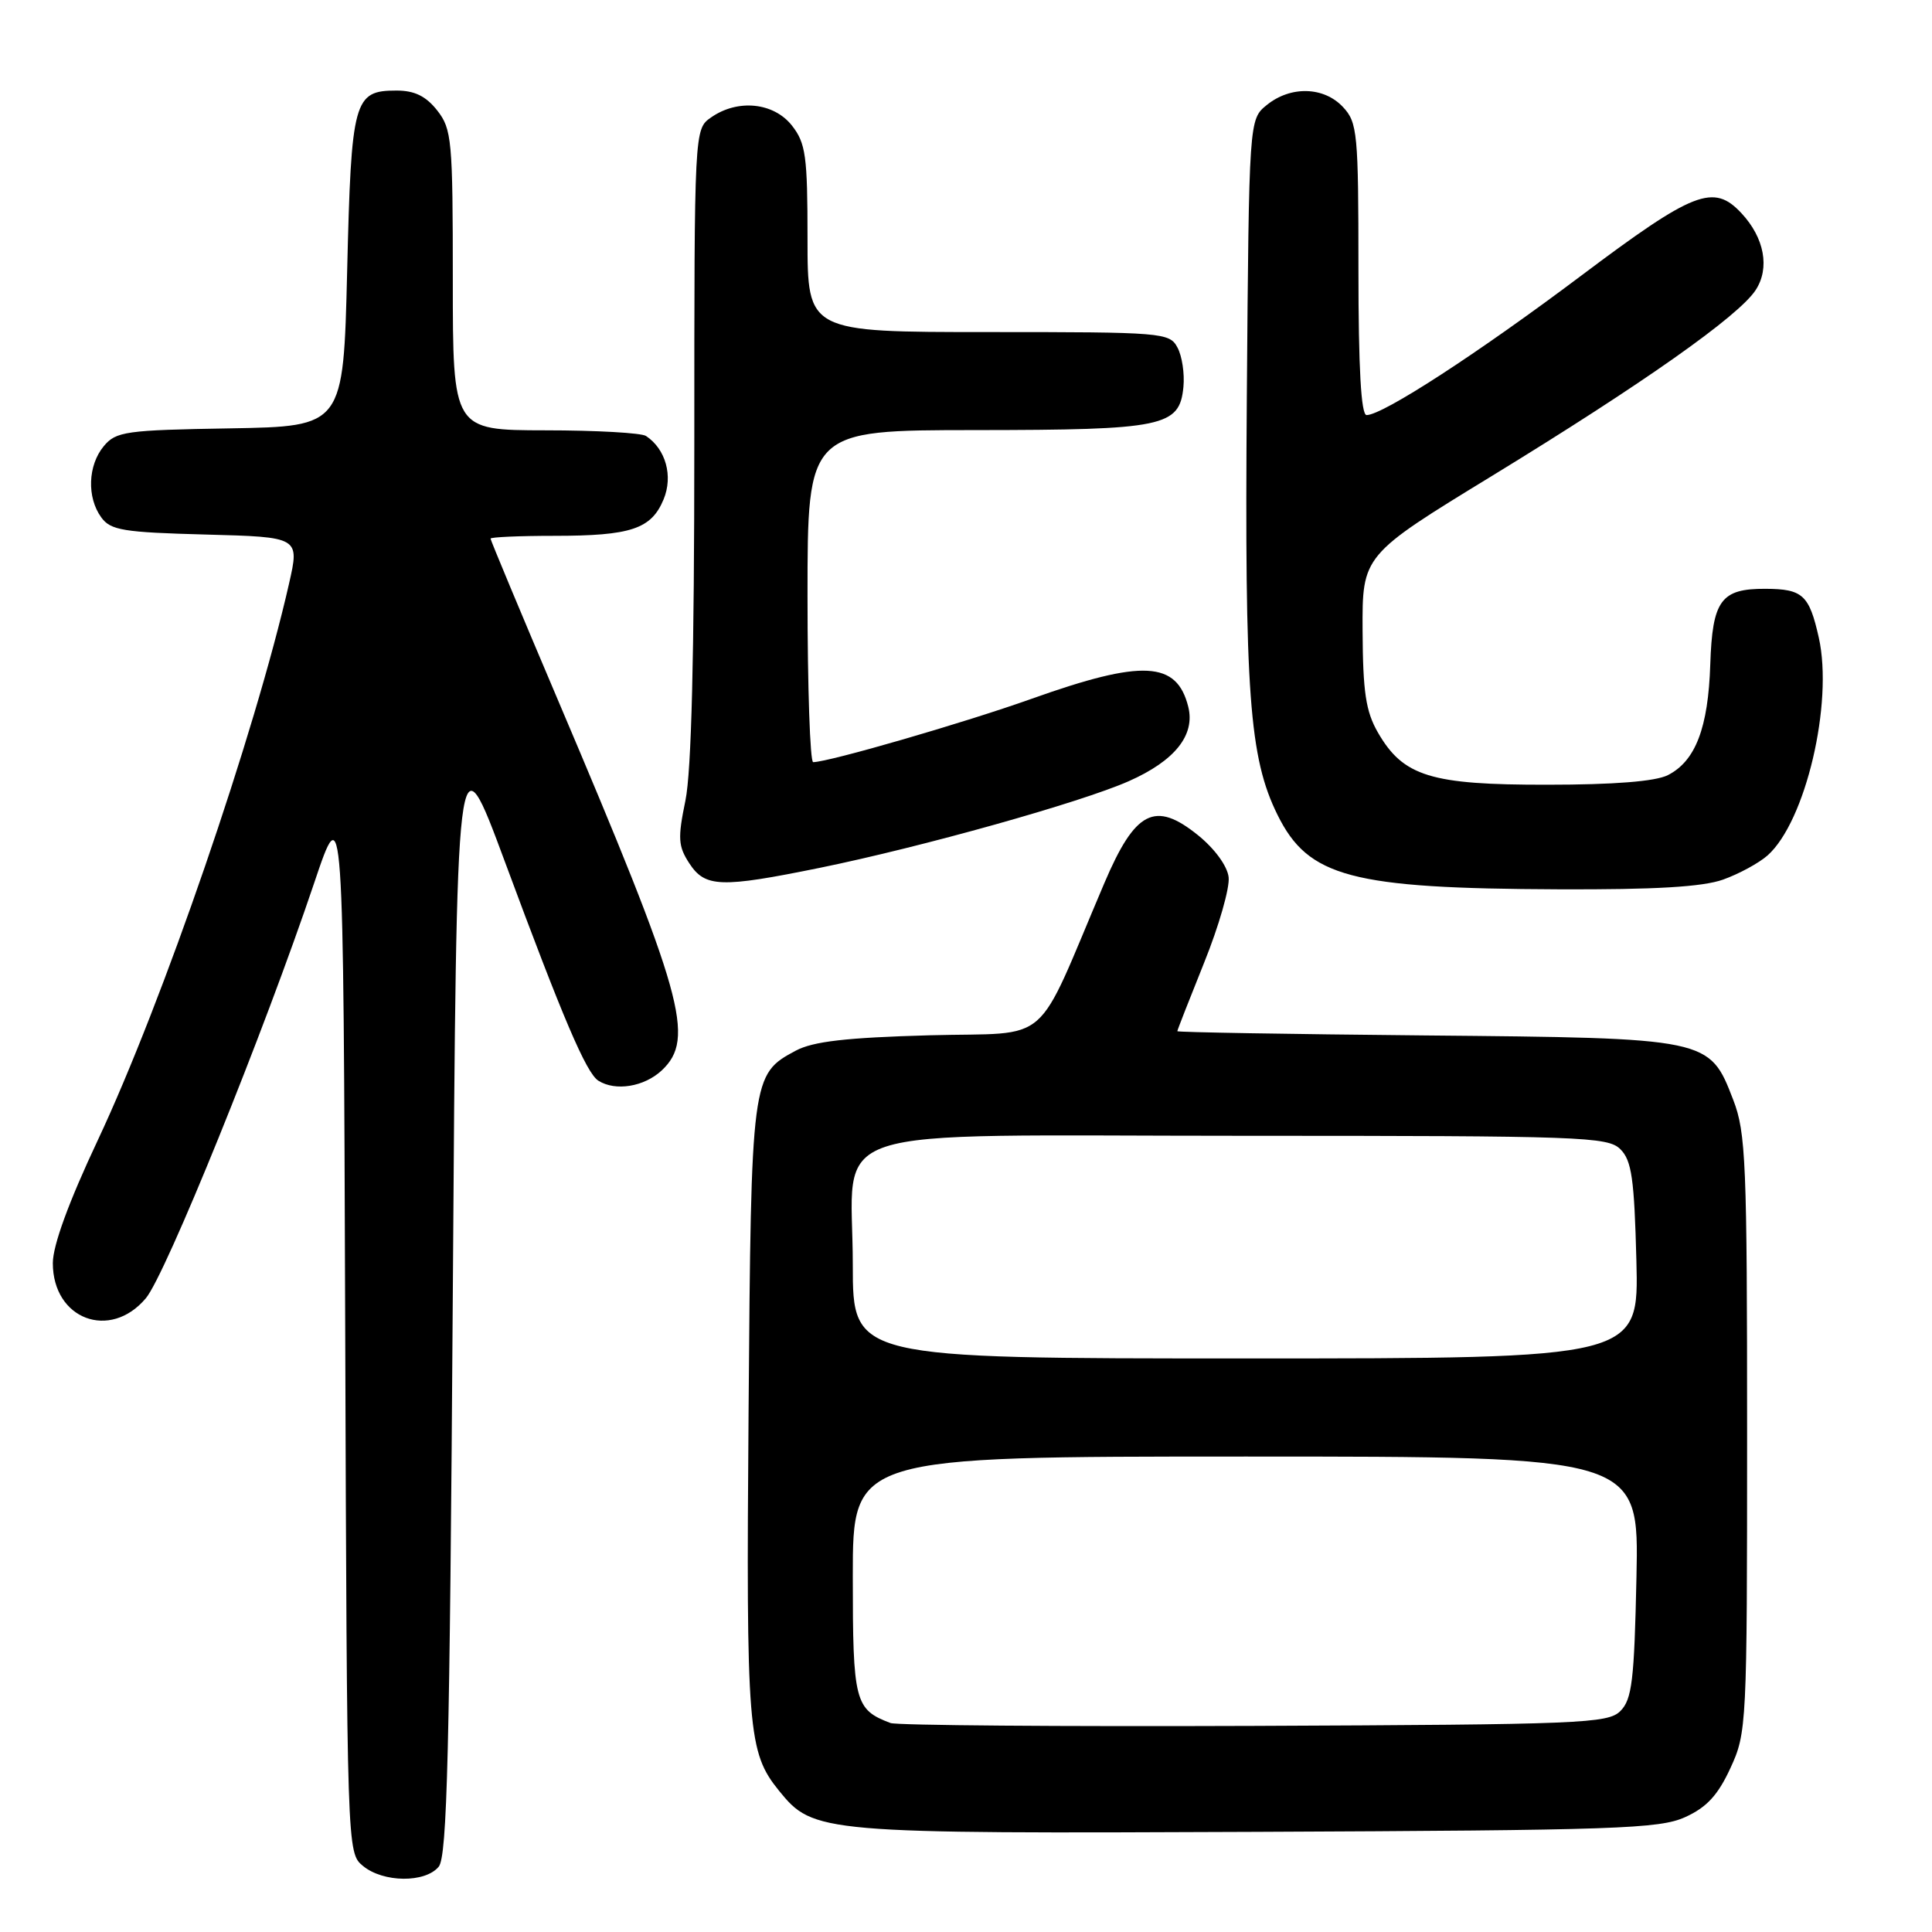 <?xml version="1.0" encoding="UTF-8" standalone="no"?>
<!DOCTYPE svg PUBLIC "-//W3C//DTD SVG 1.1//EN" "http://www.w3.org/Graphics/SVG/1.1/DTD/svg11.dtd" >
<svg xmlns="http://www.w3.org/2000/svg" xmlns:xlink="http://www.w3.org/1999/xlink" version="1.1" viewBox="0 0 256 256">
 <g >
 <path fill="currentColor"
d=" M 58.13 247.35 C 59.25 245.99 59.59 232.33 60.00 171.30 C 60.50 96.92 60.50 96.92 66.91 114.21 C 74.60 134.95 77.68 142.18 79.29 143.20 C 81.55 144.63 85.36 144.01 87.69 141.83 C 92.18 137.60 90.59 131.96 73.87 92.62 C 68.99 81.14 65.00 71.57 65.00 71.37 C 65.00 71.17 68.80 71.00 73.43 71.00 C 83.61 71.00 86.30 70.10 87.93 66.17 C 89.21 63.08 88.22 59.51 85.60 57.77 C 85.00 57.36 78.99 57.02 72.25 57.02 C 60.00 57.00 60.00 57.00 60.00 37.13 C 60.00 18.55 59.87 17.10 57.93 14.63 C 56.44 12.74 54.93 12.00 52.55 12.00 C 46.87 12.00 46.55 13.16 46.00 35.90 C 45.50 56.50 45.50 56.50 30.50 56.76 C 16.64 56.99 15.37 57.17 13.75 59.12 C 11.64 61.66 11.49 65.91 13.42 68.56 C 14.66 70.27 16.34 70.54 27.27 70.83 C 39.70 71.16 39.70 71.16 38.30 77.33 C 33.77 97.26 21.57 132.76 12.94 151.12 C 9.10 159.28 7.00 165.03 7.00 167.37 C 7.00 174.81 14.58 177.67 19.33 172.02 C 21.95 168.90 34.97 136.79 41.63 117.00 C 45.50 105.50 45.50 105.50 45.74 175.50 C 45.98 245.46 45.98 245.50 48.10 247.25 C 50.78 249.46 56.33 249.52 58.13 247.35 Z  M 223.29 240.78 C 226.14 239.49 227.63 237.88 229.29 234.28 C 231.45 229.60 231.50 228.63 231.50 190.00 C 231.50 154.03 231.34 150.07 229.66 145.73 C 226.50 137.54 226.54 137.55 188.75 137.20 C 170.74 137.03 156.00 136.78 156.00 136.64 C 156.00 136.50 157.60 132.42 159.55 127.57 C 161.51 122.72 162.97 117.62 162.80 116.23 C 162.63 114.75 160.94 112.44 158.73 110.66 C 153.04 106.07 150.42 107.41 146.33 117.02 C 136.92 139.12 139.67 136.74 123.19 137.18 C 112.11 137.49 107.75 137.99 105.44 139.22 C 99.57 142.36 99.53 142.67 99.19 187.00 C 98.86 229.38 99.09 232.18 103.23 237.29 C 107.80 242.91 108.61 242.98 166.50 242.73 C 214.13 242.52 219.88 242.33 223.29 240.78 Z  M 228.32 116.55 C 230.42 115.80 233.07 114.36 234.21 113.35 C 239.25 108.87 242.94 93.17 241.00 84.49 C 239.73 78.83 238.87 78.04 233.94 78.02 C 228.03 77.99 226.90 79.54 226.62 88.04 C 226.35 96.45 224.66 100.85 221.00 102.71 C 219.36 103.54 213.87 103.98 205.00 103.98 C 189.58 104.00 185.94 102.88 182.58 97.06 C 180.98 94.28 180.59 91.72 180.55 83.60 C 180.50 73.57 180.50 73.57 197.73 63.04 C 217.69 50.83 230.37 41.90 232.63 38.44 C 234.54 35.53 233.80 31.52 230.75 28.25 C 227.06 24.29 224.45 25.31 209.50 36.54 C 195.81 46.83 183.22 55.00 181.08 55.00 C 180.35 55.00 180.00 48.80 180.00 35.69 C 180.00 17.64 179.87 16.23 177.96 14.19 C 175.43 11.47 171.02 11.35 167.86 13.91 C 165.50 15.82 165.50 15.82 165.21 52.66 C 164.91 91.90 165.53 100.40 169.28 107.98 C 173.36 116.23 179.02 117.73 206.50 117.84 C 219.31 117.89 225.60 117.52 228.32 116.55 Z  M 108.64 114.99 C 122.15 112.23 143.20 106.33 149.57 103.51 C 155.67 100.81 158.39 97.41 157.45 93.65 C 155.93 87.59 151.42 87.35 136.73 92.58 C 127.78 95.77 109.88 100.96 107.75 100.99 C 107.34 101.00 107.00 91.10 107.00 79.00 C 107.00 57.00 107.00 57.00 129.25 56.99 C 154.21 56.97 156.30 56.54 156.81 51.27 C 156.98 49.52 156.63 47.17 156.02 46.05 C 154.97 44.07 154.09 44.00 130.96 44.00 C 107.00 44.00 107.00 44.00 107.00 31.63 C 107.00 20.64 106.77 18.98 104.93 16.63 C 102.51 13.57 97.75 13.09 94.22 15.56 C 92.00 17.11 92.00 17.11 92.00 58.75 C 92.00 86.84 91.62 102.24 90.82 106.09 C 89.79 111.08 89.86 112.13 91.34 114.40 C 93.44 117.60 95.48 117.67 108.64 114.99 Z  M 118.00 228.31 C 113.26 226.52 113.00 225.50 113.00 208.85 C 113.00 193.00 113.00 193.00 165.09 193.00 C 217.18 193.00 217.18 193.00 216.84 208.97 C 216.55 222.67 216.25 225.18 214.71 226.72 C 213.06 228.37 209.56 228.51 166.21 228.69 C 140.52 228.79 118.83 228.62 118.00 228.31 Z  M 113.00 167.61 C 113.00 148.63 107.34 150.50 164.88 150.50 C 209.64 150.50 213.05 150.62 214.71 152.28 C 216.21 153.77 216.55 156.20 216.83 167.03 C 217.16 180.00 217.16 180.00 165.08 180.00 C 113.00 180.00 113.00 180.00 113.00 167.61 Z "/>
</g>
</svg>
